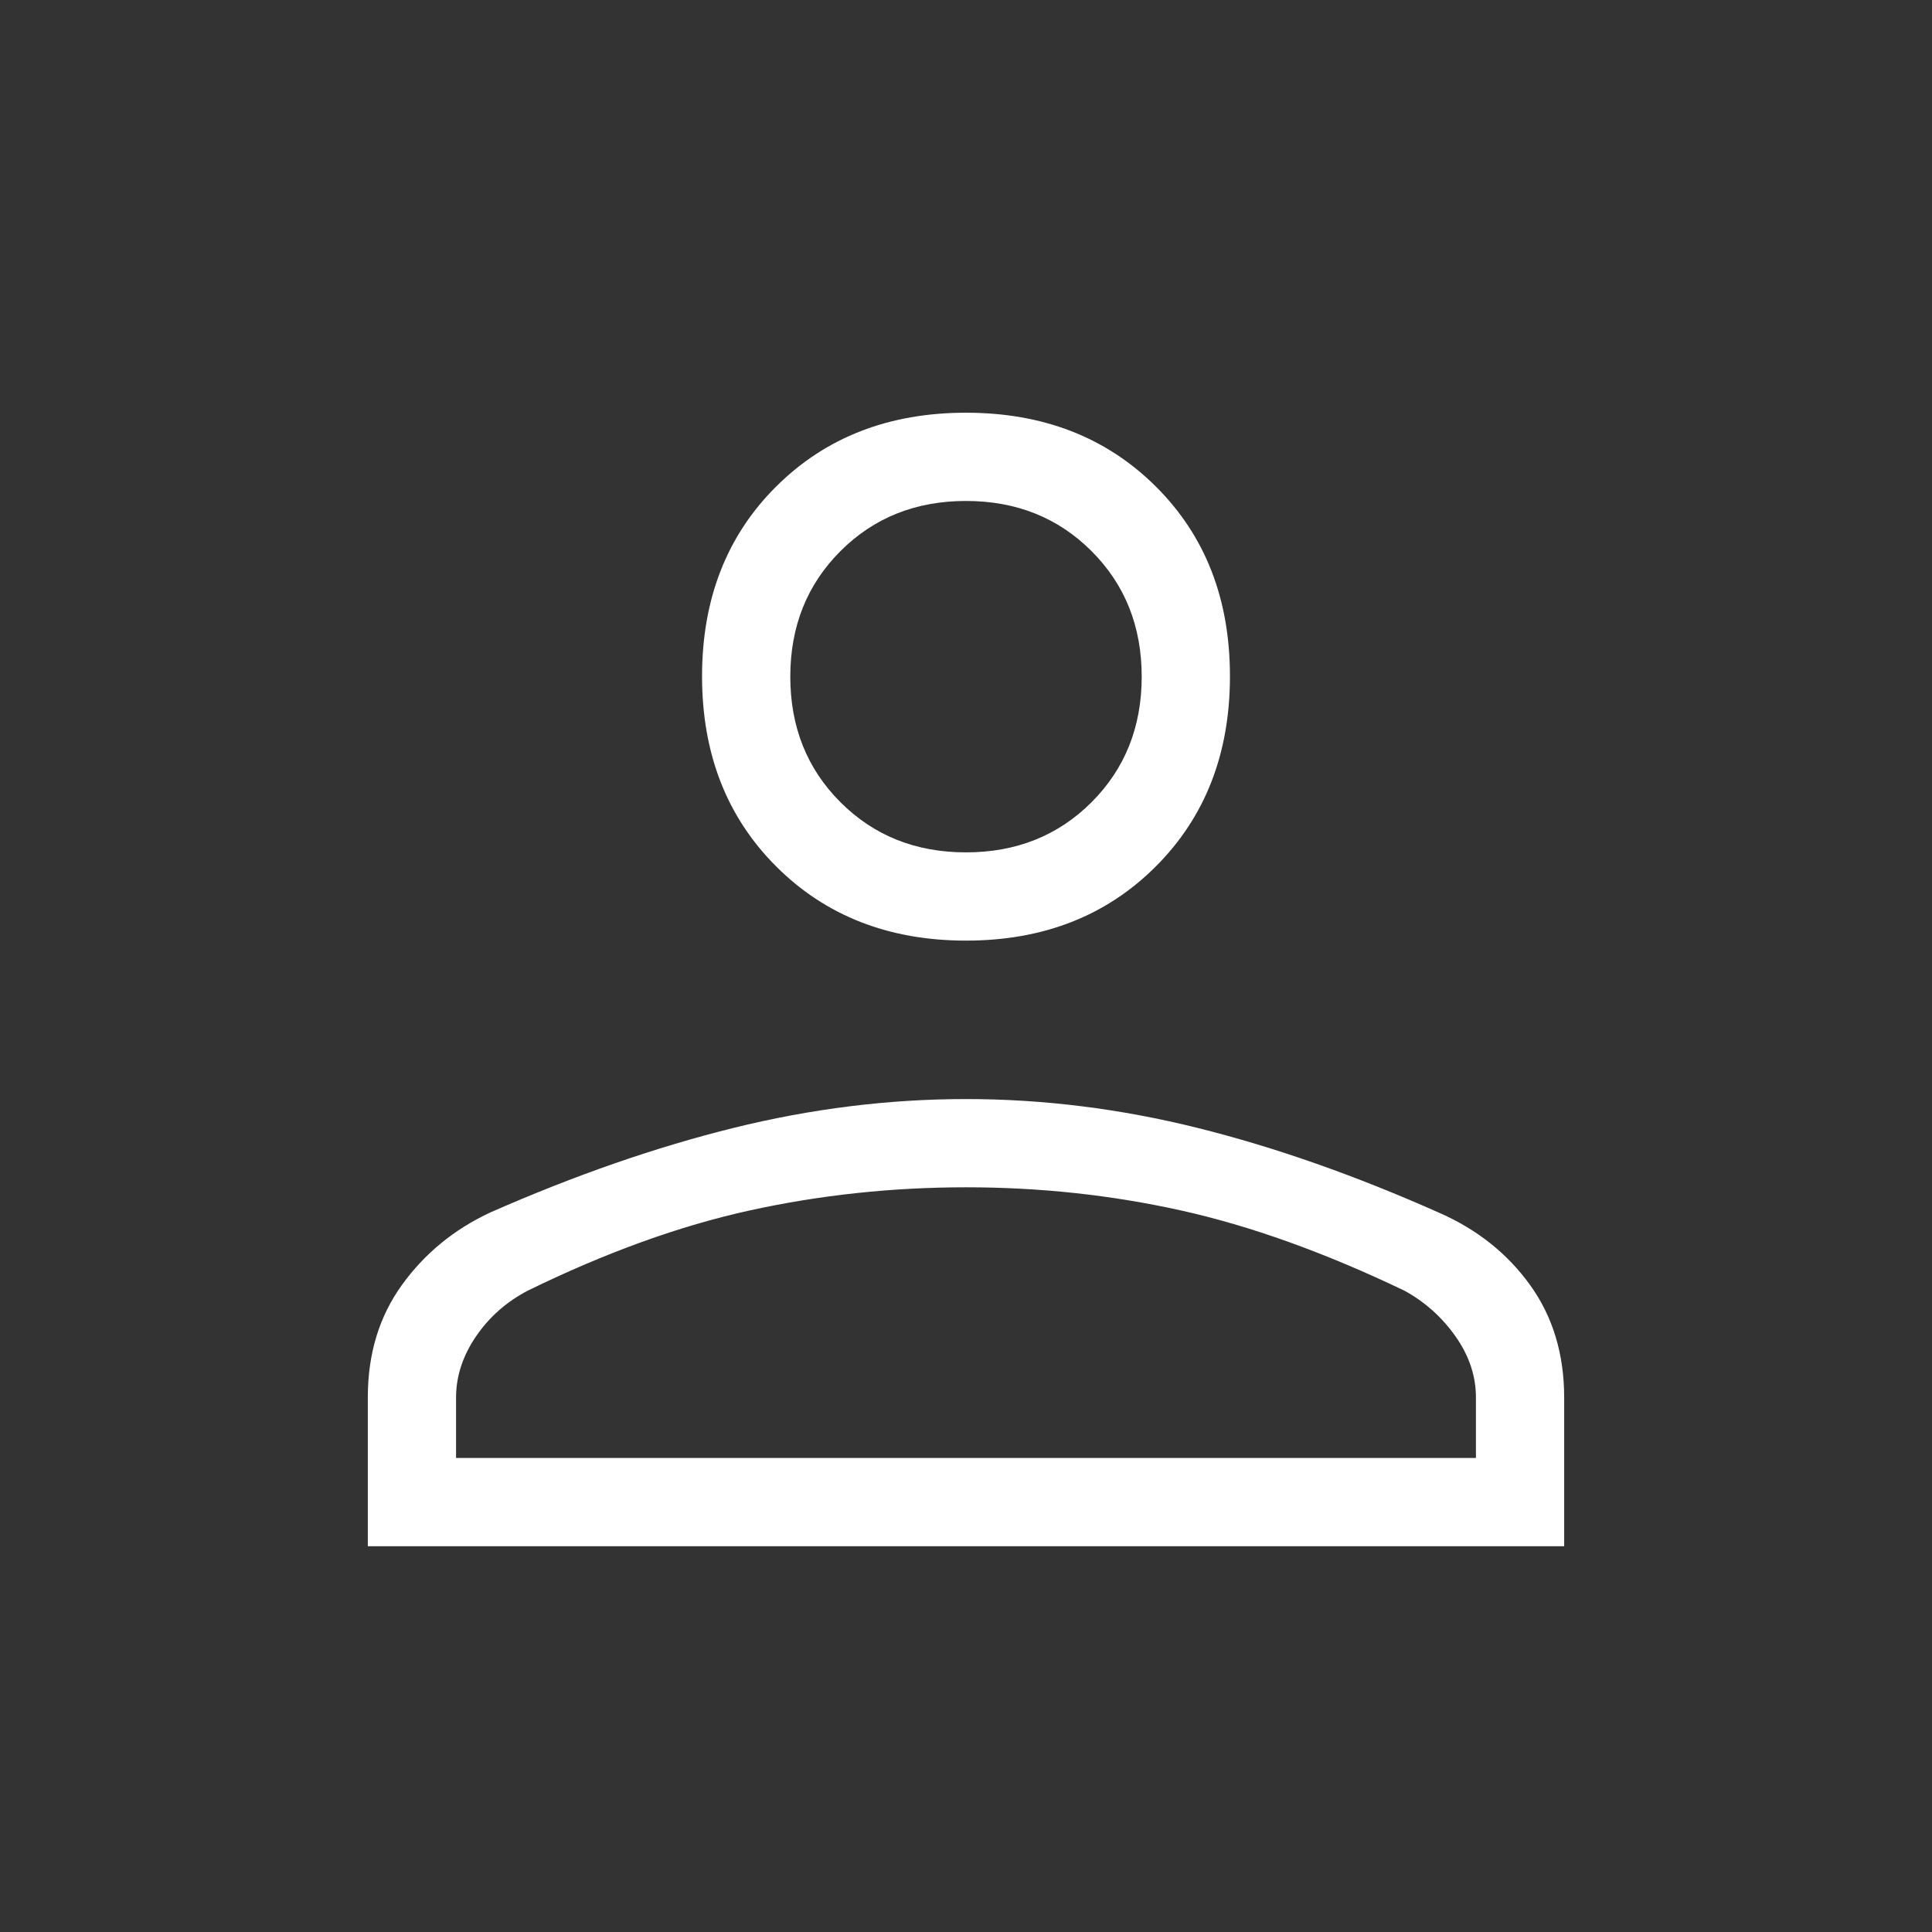 <svg fill="#fff" xmlns="http://www.w3.org/2000/svg" height="48" viewBox="0 -960 960 960" width="48"><rect x="0" y="-960" width="960" height="960" fill="#333333" stroke="none"/><path d="M480.022-492.616q-57.464 0-94.319-36.834-36.856-36.833-36.856-94.489 0-57.656 36.834-94.319 36.833-36.664 94.297-36.664t94.319 36.641q36.856 36.641 36.856 94.298 0 57.656-36.834 94.511-36.833 36.856-94.297 36.856ZM182.771-191.694v-74.076q0-32.211 16.919-55.706 16.92-23.495 44.062-36.118 62.801-27.616 120.744-41.953 57.942-14.337 115.498-14.337 57.556 0 115.242 14.384 57.686 14.385 120.352 42.326 28.028 12.428 44.835 35.883 16.806 23.456 16.806 55.763v73.834H182.771Zm43.845-43.845h506.768v-30.054q0-15.982-10.134-30.349-10.135-14.366-25.366-22.712-59.242-28.385-111.085-39.885-51.843-11.5-106.693-11.5-55.2 0-107.557 11.5-52.356 11.5-110.356 39.885-15.923 8.346-25.75 22.823t-9.827 30.299v29.993ZM480-536.461q37.461 0 62.384-24.923 24.923-24.923 24.923-62.385 0-37.461-24.923-62.384-24.923-24.923-62.384-24.923t-62.384 24.923q-24.923 24.923-24.923 62.384 0 37.462 24.923 62.385 24.923 24.923 62.384 24.923Zm0-87.308Zm0 388.23Z"/></svg>